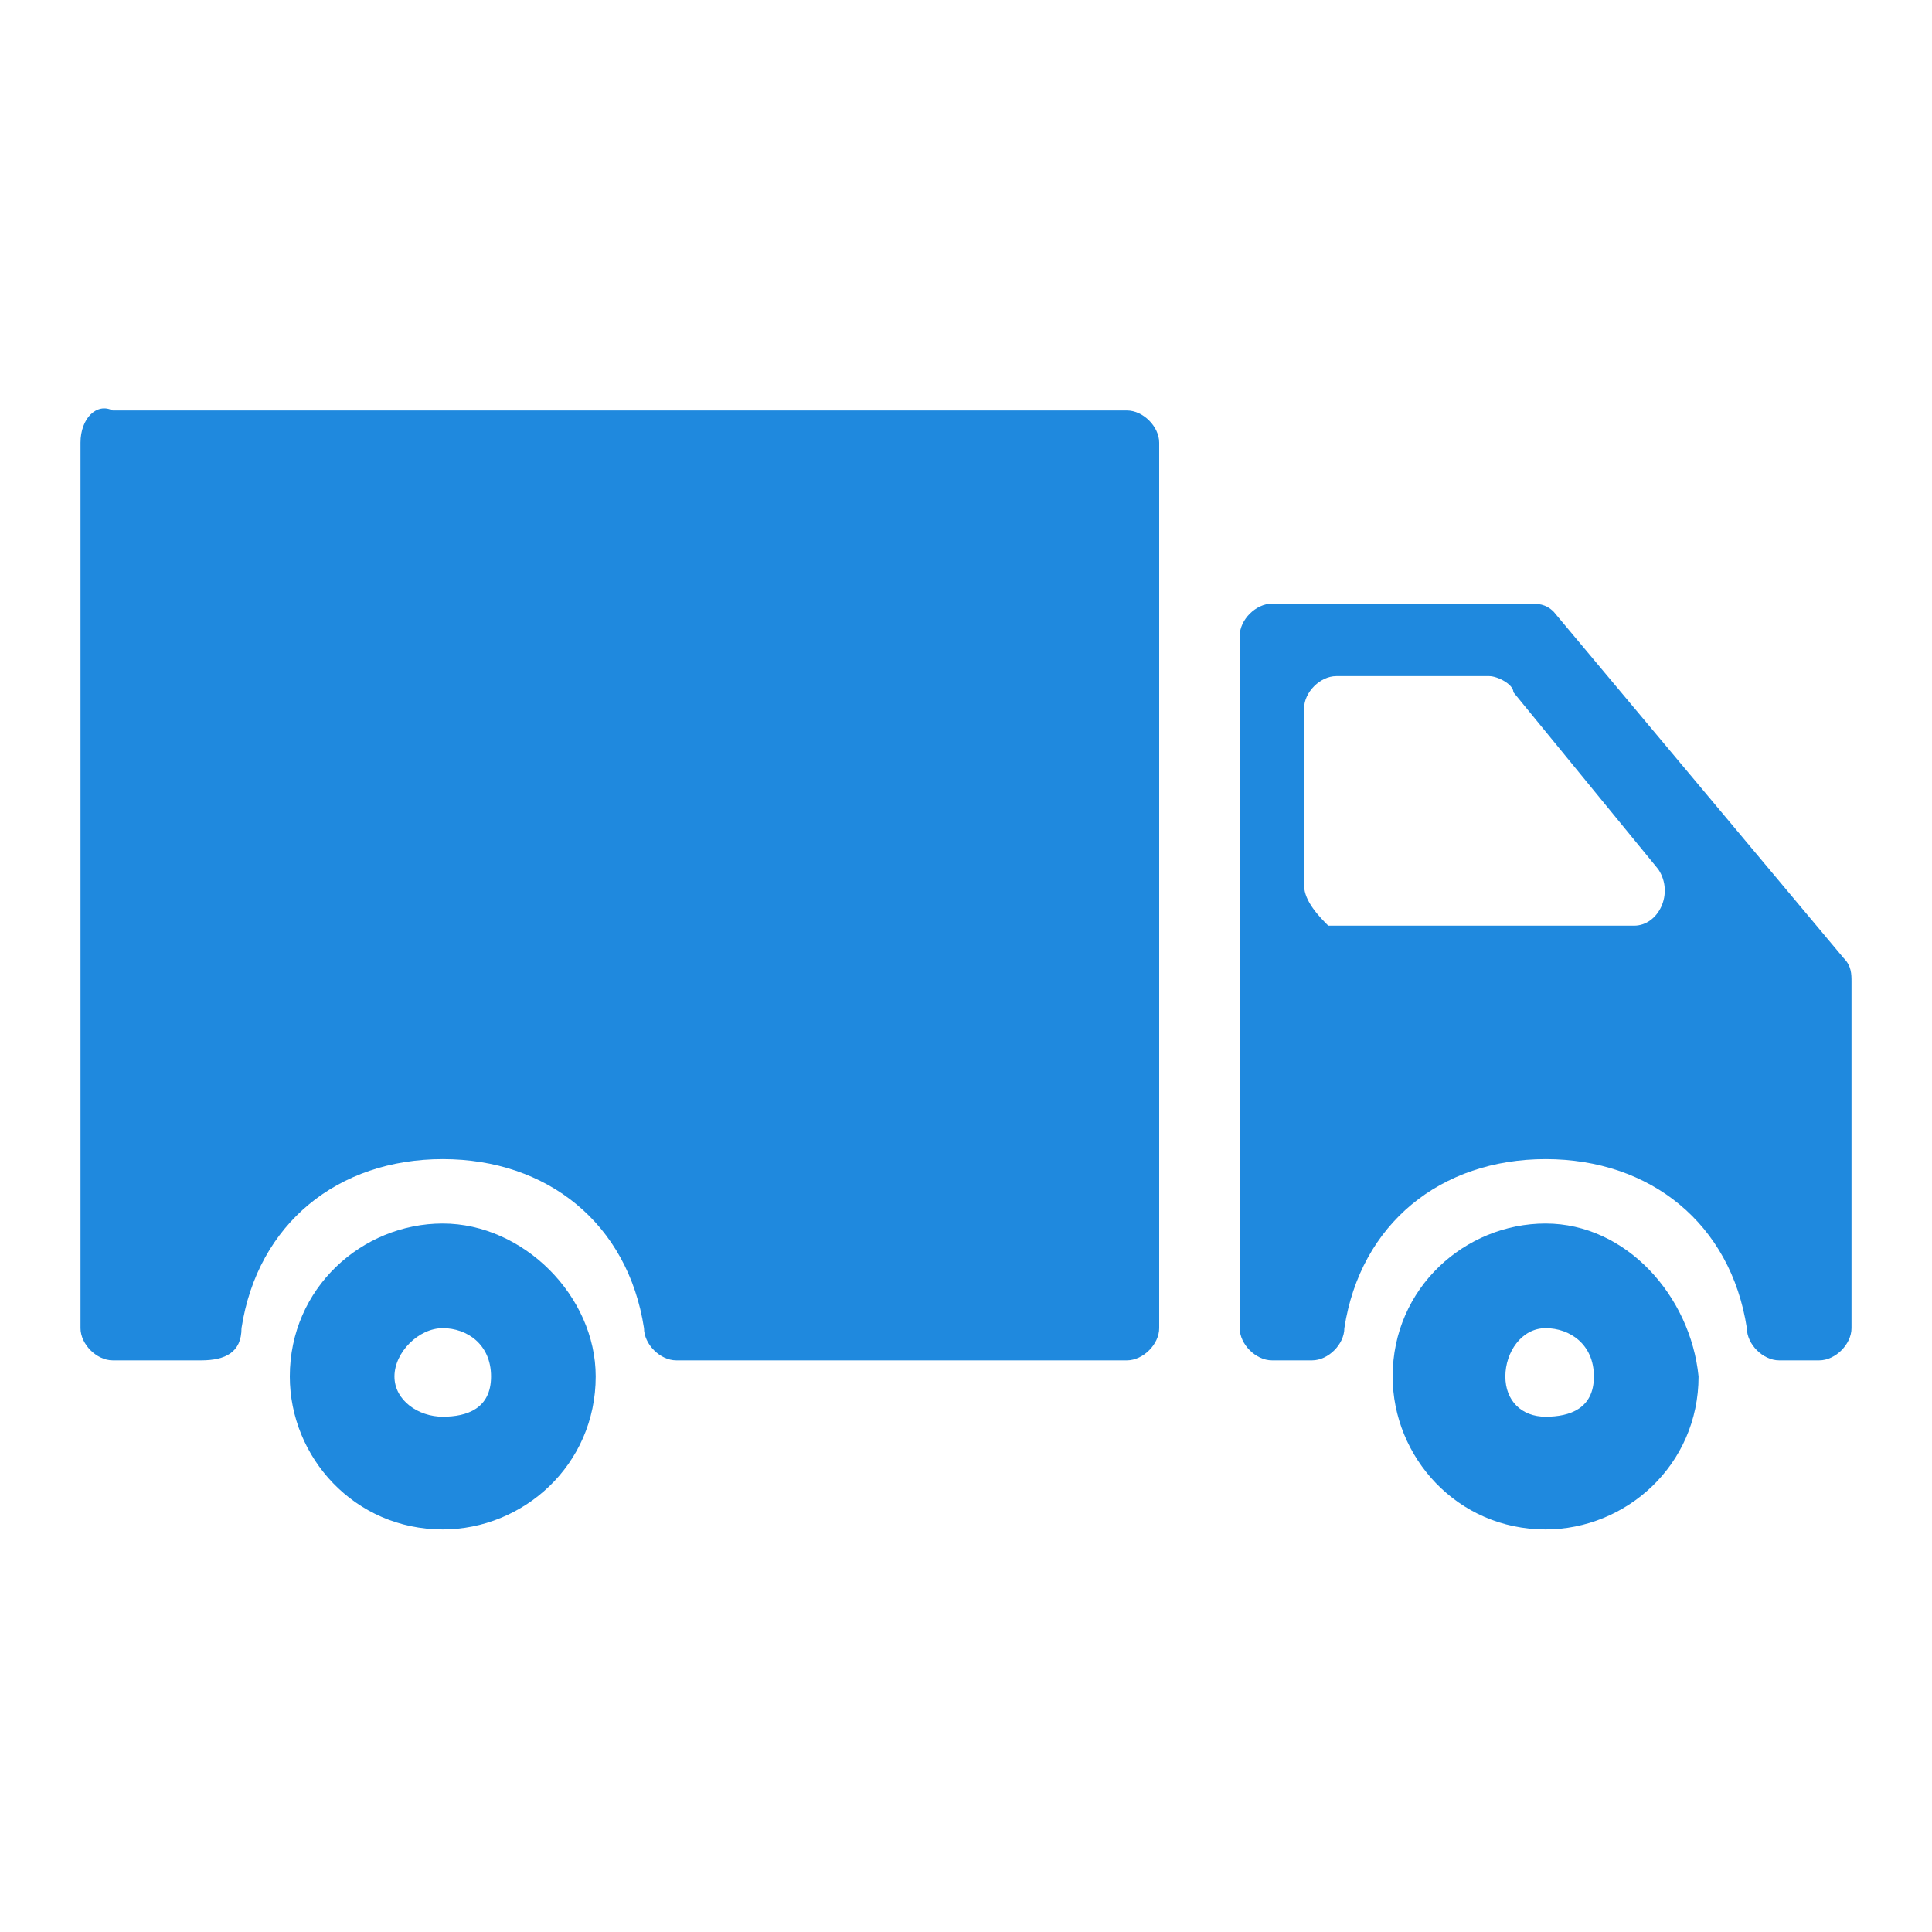 <?xml version="1.0" encoding="utf-8"?>
<!-- Generator: Adobe Illustrator 23.1.0, SVG Export Plug-In . SVG Version: 6.00 Build 0)  -->
<svg version="1.1" id="Layer_1" xmlns="http://www.w3.org/2000/svg" xmlns:xlink="http://www.w3.org/1999/xlink" x="0px" y="0px"
	 viewBox="0 0 24 24" enable-background="new 0 0 24 24" xml:space="preserve">
<g display="none">
	<g display="inline">
		<path fill="#1F89DE" d="M21,15.5h-6.4V6.4c0-0.2-0.2-0.3-0.3-0.3h-1.6c-0.2,0-0.3,0.1-0.3,0.3v9.5L9.7,9c-0.2-0.4-0.5-0.7-1-0.7
			H3.6c-0.6,0-1,0.4-1,1v5.4H2.2c-0.1,0-0.2,0-0.2,0.1c-0.4,0.4-0.7,1.1-0.8,1.7c-0.2,1-0.2,2.3,0,3.4c0.1,0.5,0.3,1.2,0.8,1.6
			C2,21.6,2,21.6,2.2,21.6h0.5c0-0.1,0-0.2,0-0.3c0-1.2,1-2.1,2.1-2.1s2.1,1,2.1,2.1c0,0.1,0,0.2,0,0.3H11c0-0.1,0-0.2,0-0.3
			c0-1.2,1-2.1,2.1-2.1s2.1,1,2.1,2.1c0,0.1,0,0.2,0,0.3h0.7c0.4,0,0.7-0.3,0.7-0.7V18c0-0.4-0.3-0.7-0.7-0.7h-1.3v-1.1H21
			c0.2,0,0.3-0.1,0.3-0.3S21.2,15.5,21,15.5z M8.6,17.3H8v-2.2c0-0.2-0.1-0.3-0.3-0.3H5.8v-0.6h2.8V17.3z M9.3,17.3v-3.5
			c0-0.2-0.1-0.3-0.3-0.3H5.8v-1.5c0-0.2-0.1-0.3-0.3-0.3s-0.3,0.1-0.3,0.3v1.9v1H3.3V9.4C3.3,9.2,3.4,9,3.6,9h5.1
			C8.8,9,9,9.1,9,9.2l3.2,8.1H9.3z"/>
	</g>
	<g display="inline">
		<circle fill="#1F89DE" cx="13.1" cy="21.3" r="1.4"/>
	</g>
	<g display="inline">
		<circle fill="#1F89DE" cx="4.8" cy="21.3" r="1.4"/>
	</g>
	<g display="inline">
		<path fill="#1F89DE" d="M19.3,2.2c0.1,0,0.2,0,0.2,0.1l0.6,0.6V1.3h-1.7v1.6l0.6-0.6C19.1,2.3,19.2,2.2,19.3,2.2z"/>
	</g>
	<g display="inline">
		<path fill="#1F89DE" d="M22.3,1.3h-1.4v2.4c0,0.1-0.1,0.3-0.2,0.3c-0.1,0.1-0.3,0-0.4-0.1l-1-0.9l-1,0.9c-0.1,0.1-0.2,0.1-0.4,0.1
			c-0.1-0.1-0.2-0.2-0.2-0.3V1.3h-1.4c-0.4,0-0.7,0.3-0.7,0.7v5.2c0,0.4,0.3,0.7,0.7,0.7h6c0.4,0,0.7-0.3,0.7-0.7V2
			C23,1.6,22.7,1.3,22.3,1.3z"/>
	</g>
	<g display="inline">
		<path fill="#1F89DE" d="M19.5,9.8l0.7,0.4V8.4h-1.7v1.8l0.7-0.4c0.1,0,0.1,0,0.2,0C19.4,9.8,19.4,9.8,19.5,9.8z"/>
	</g>
	<g display="inline">
		<path fill="#1F89DE" d="M22.3,8.4h-1.4v2.4c0,0.1-0.1,0.2-0.2,0.3s-0.2,0.1-0.3,0l-1-0.6l-1,0.6c-0.1,0.1-0.2,0.1-0.3,0
			c-0.1-0.1-0.2-0.2-0.2-0.3V8.4h-1.4c-0.4,0-0.7,0.3-0.7,0.7v5.2c0,0.4,0.3,0.7,0.7,0.7h6c0.4,0,0.7-0.3,0.7-0.7V9.1
			C23,8.7,22.7,8.4,22.3,8.4z"/>
	</g>
</g>
<g transform="translate(0,-16.501)">
	<path fill="#1F89DE" d="M19.2,31.7c-1,0-1.9,0.8-1.9,1.9c0,1,0.8,1.9,1.9,1.9c1,0,1.9-0.8,1.9-1.9C21,32.6,20.2,31.7,19.2,31.7z
		 M19.2,34.1c-0.3,0-0.5-0.2-0.5-0.5s0.2-0.6,0.5-0.6c0.3,0,0.6,0.2,0.6,0.6S19.5,34.1,19.2,34.1z"/>
	<path fill="#1F89DE" d="M19,24h-3.2c-0.2,0-0.4,0.2-0.4,0.4V33c0,0.2,0.2,0.4,0.4,0.4h0.5c0.2,0,0.4-0.2,0.4-0.4
		c0.2-1.3,1.2-2.1,2.5-2.1c1.3,0,2.3,0.8,2.5,2.1c0,0.2,0.2,0.4,0.4,0.4h0.5c0.2,0,0.4-0.2,0.4-0.4v-4.3c0-0.1,0-0.2-0.1-0.3
		l-3.6-4.3C19.2,24,19.1,24,19,24z M16.2,27.5v-2.2c0-0.2,0.2-0.4,0.4-0.4h1.9c0.1,0,0.3,0.1,0.3,0.2l1.8,2.2c0.2,0.3,0,0.7-0.3,0.7
		h-3.8C16.4,27.9,16.2,27.7,16.2,27.5z"/>
	<path fill="#1F89DE" d="M1.4,33.4h1.1C2.8,33.4,3,33.3,3,33c0.2-1.3,1.2-2.1,2.5-2.1S7.8,31.7,8,33c0,0.2,0.2,0.4,0.4,0.4H14
		c0.2,0,0.4-0.2,0.4-0.4V22c0-0.2-0.2-0.4-0.4-0.4H1.4C1.2,21.5,1,21.7,1,22v11C1,33.2,1.2,33.4,1.4,33.4z"/>
	<path fill="#1F89DE" d="M5.5,31.7c-1,0-1.9,0.8-1.9,1.9c0,1,0.8,1.9,1.9,1.9c1,0,1.9-0.8,1.9-1.9C7.4,32.6,6.5,31.7,5.5,31.7z
		 M5.5,34.1c-0.3,0-0.6-0.2-0.6-0.5S5.2,33,5.5,33s0.6,0.2,0.6,0.6S5.8,34.1,5.5,34.1z"/>
</g>
</svg>
